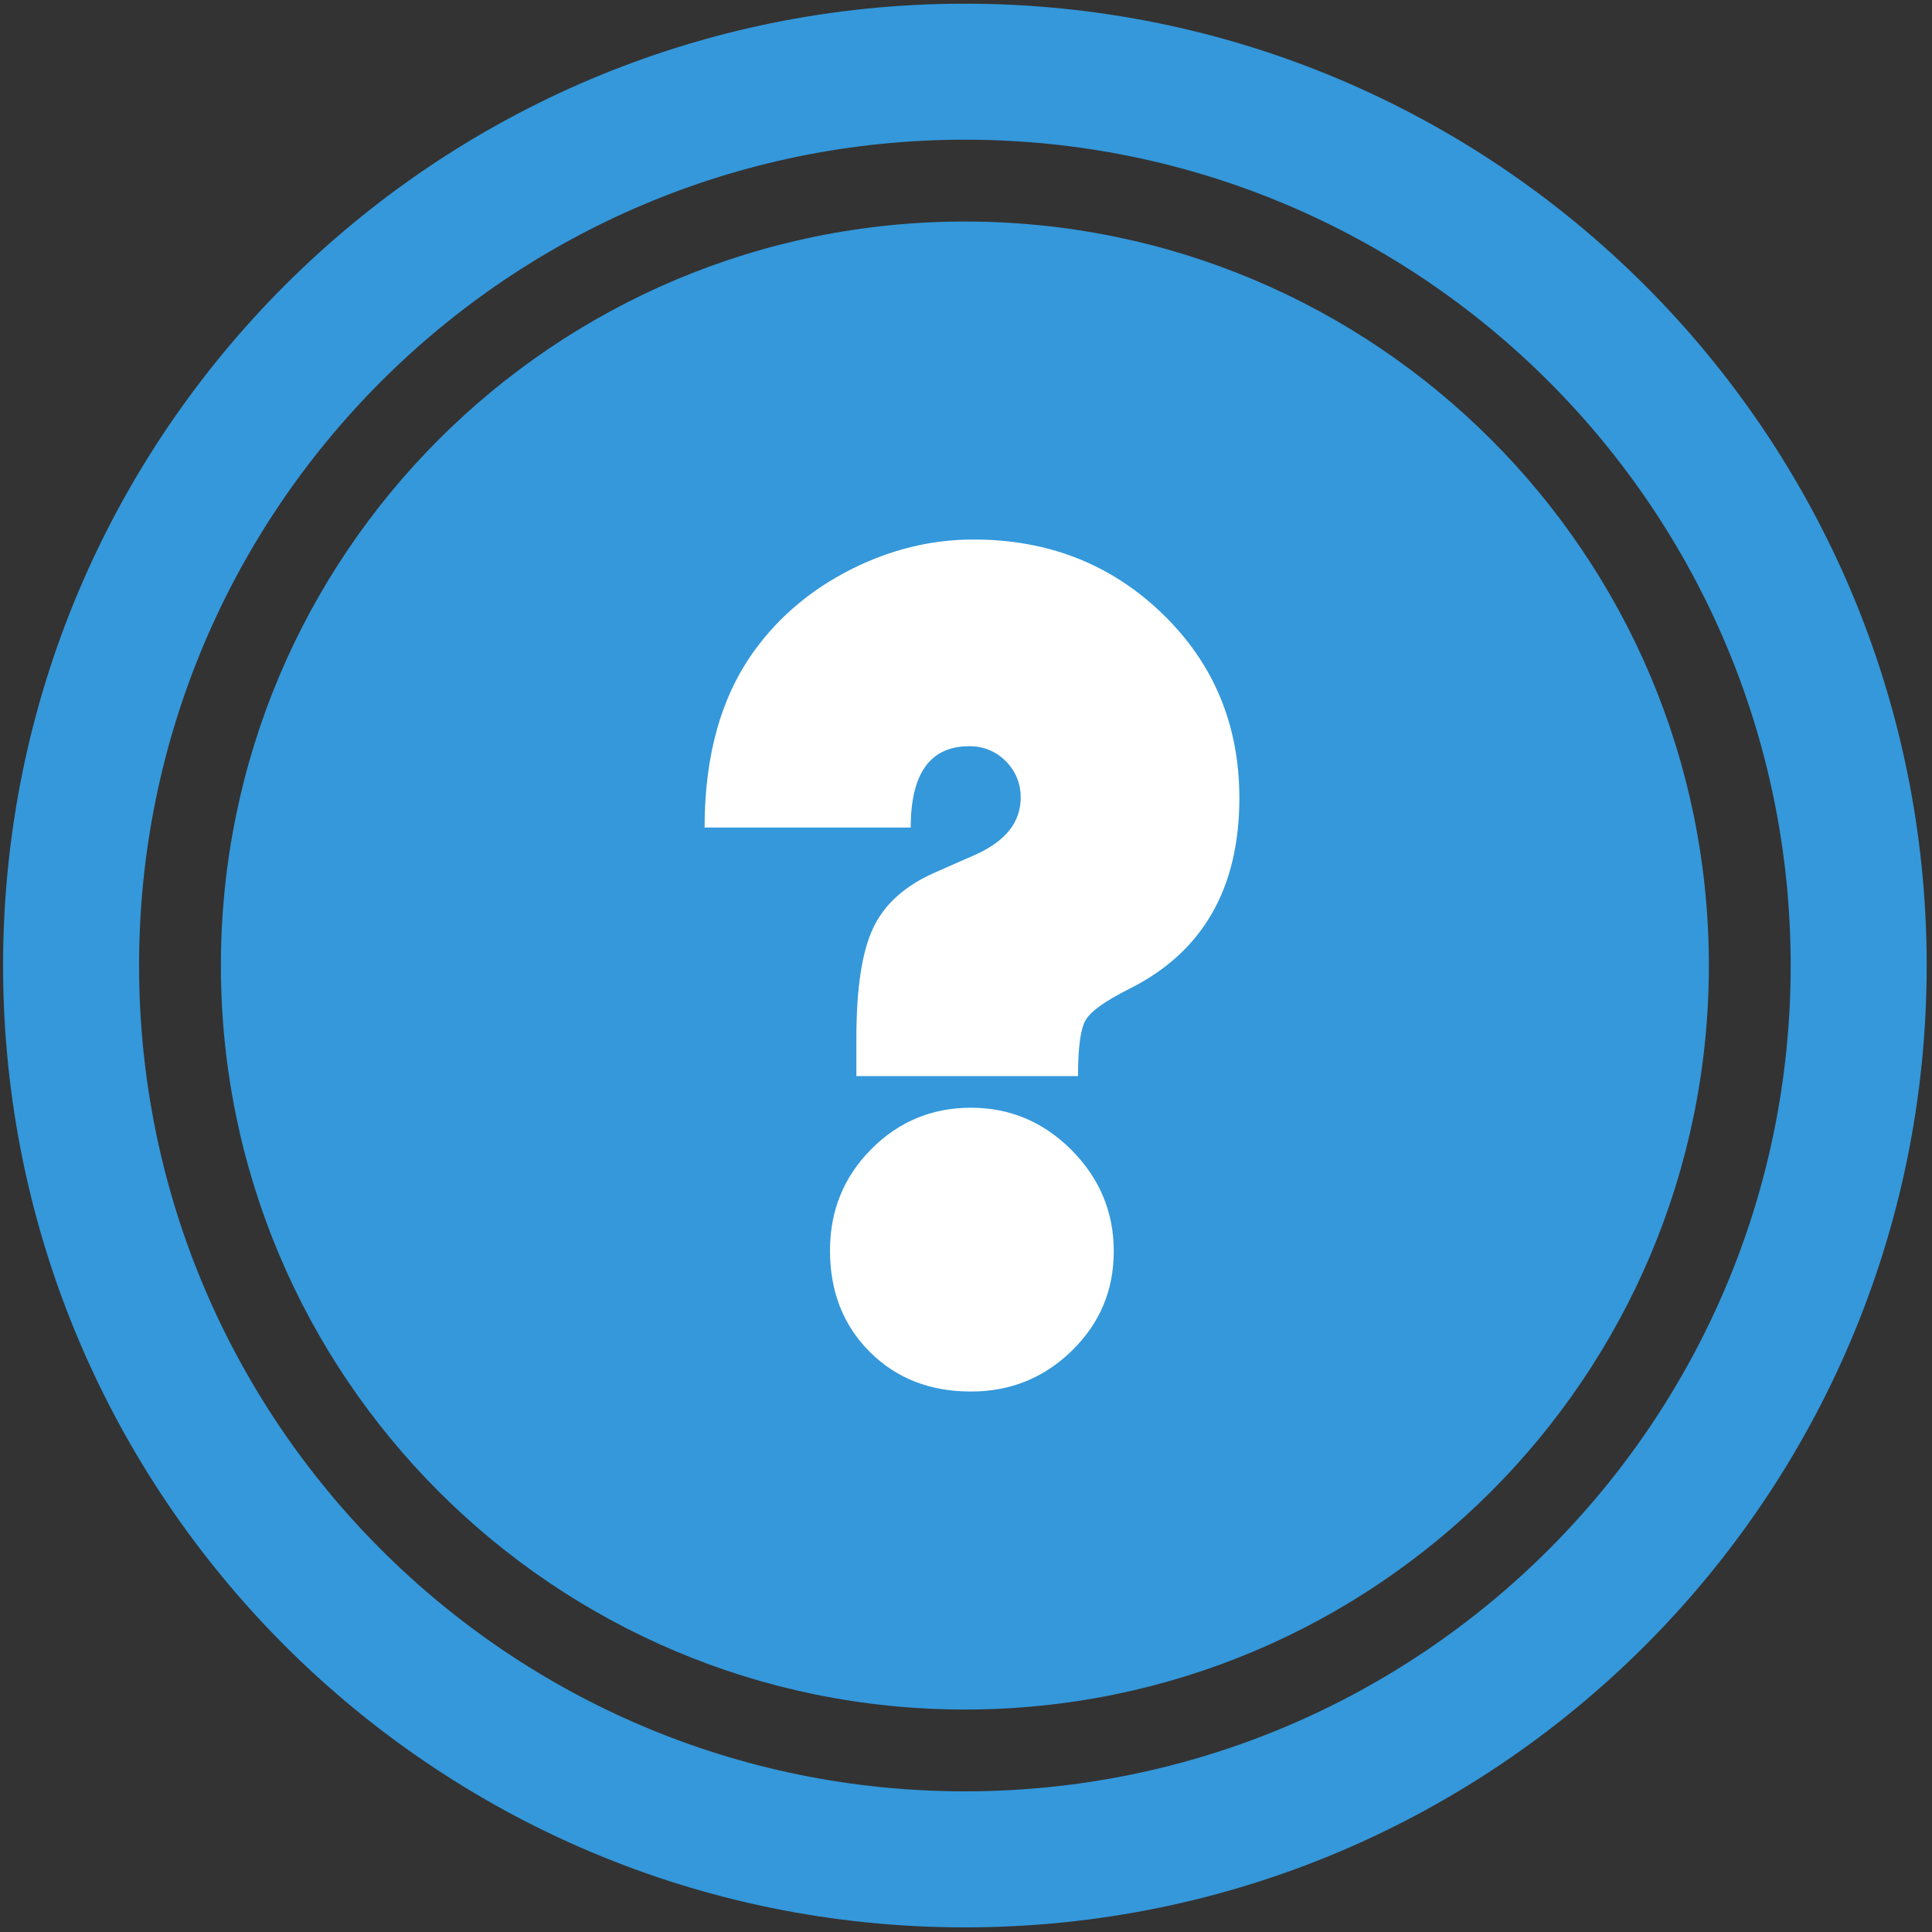 <?xml version="1.0" encoding="UTF-8" standalone="no"?>
<svg width="272px" height="272px" viewBox="0 0 272 272" version="1.1" xmlns="http://www.w3.org/2000/svg"
>
  <rect x="0" y="0" width="272" height="272" fill="#333333" stroke="none"/>
  <!-- Generator: Sketch 39.1 (31720) - http://www.bohemiancoding.com/sketch -->
  <title>ask</title>
  <desc>Created with Sketch.</desc>
  <defs></defs>
  <g id="Page-1" stroke="none" stroke-width="1" fill="none" fill-rule="evenodd">
    <g id="ask">
      <path
        d="M135.842,0.519 C61.057,0.519 0.433,61.15 0.433,135.934 C0.433,210.717 61.057,271.349 135.842,271.349 C210.63,271.349 271.253,210.717 271.253,135.934 C271.253,61.15 210.63,0.519 135.842,0.519 L135.842,0.519 Z M135.842,252.196 C71.633,252.196 19.58,200.141 19.58,135.933 C19.58,71.725 71.633,19.666 135.842,19.666 C200.054,19.666 252.105,71.725 252.105,135.933 C252.104,200.142 200.054,252.196 135.842,252.196 L135.842,252.196 Z"
        id="Shape" fill="#3498DB"></path>
      <path
        d="M240.587,135.934 C240.587,193.786 193.693,240.679 135.842,240.679 C77.992,240.679 31.099,193.785 31.099,135.934 C31.099,78.083 77.992,31.188 135.842,31.188 C193.693,31.188 240.587,78.082 240.587,135.934 L240.587,135.934 Z"
        id="Shape" fill="#3498DB"></path>
      <g id="Group" transform="translate(99, 75)" fill="#FFFFFF">
        <path
          d="M51.922,115.148 C47.995,118.986 43.253,120.909 37.701,120.909 C31.926,120.909 27.176,119.051 23.442,115.317 C19.717,111.584 17.852,106.834 17.852,101.056 C17.852,95.449 19.783,90.694 23.653,86.799 C27.519,82.902 32.205,80.954 37.696,80.954 C43.191,80.954 47.914,82.945 51.872,86.924 C55.823,90.906 57.802,95.646 57.802,101.141 C57.807,106.641 55.844,111.307 51.922,115.148 L51.922,115.148 Z"
          id="Shape"></path>
        <path
          d="M59.995,64.216 C56.637,65.902 54.581,67.359 53.856,68.593 C53.125,69.821 52.77,72.463 52.77,76.502 L21.565,76.502 L21.565,71.199 C21.565,64.188 22.345,59.014 23.92,55.672 C25.487,52.337 28.349,49.746 32.503,47.892 L38.224,45.374 C42.544,43.463 44.701,40.776 44.701,37.296 C44.701,35.273 43.989,33.571 42.597,32.159 C41.198,30.767 39.48,30.055 37.464,30.055 C31.969,30.055 29.217,33.877 29.217,41.5 L0.198,41.5 C0.198,31.29 2.559,22.967 7.268,16.519 C10.747,11.752 15.257,7.967 20.809,5.163 C26.362,2.363 32.109,0.955 38.055,0.955 C48.602,0.955 57.468,4.451 64.677,11.43 C71.886,18.409 75.487,27.062 75.487,37.381 C75.471,50.108 70.313,59.059 59.995,64.216 L59.995,64.216 Z"
          id="Shape"></path>
      </g>
    </g>
  </g>
</svg>
